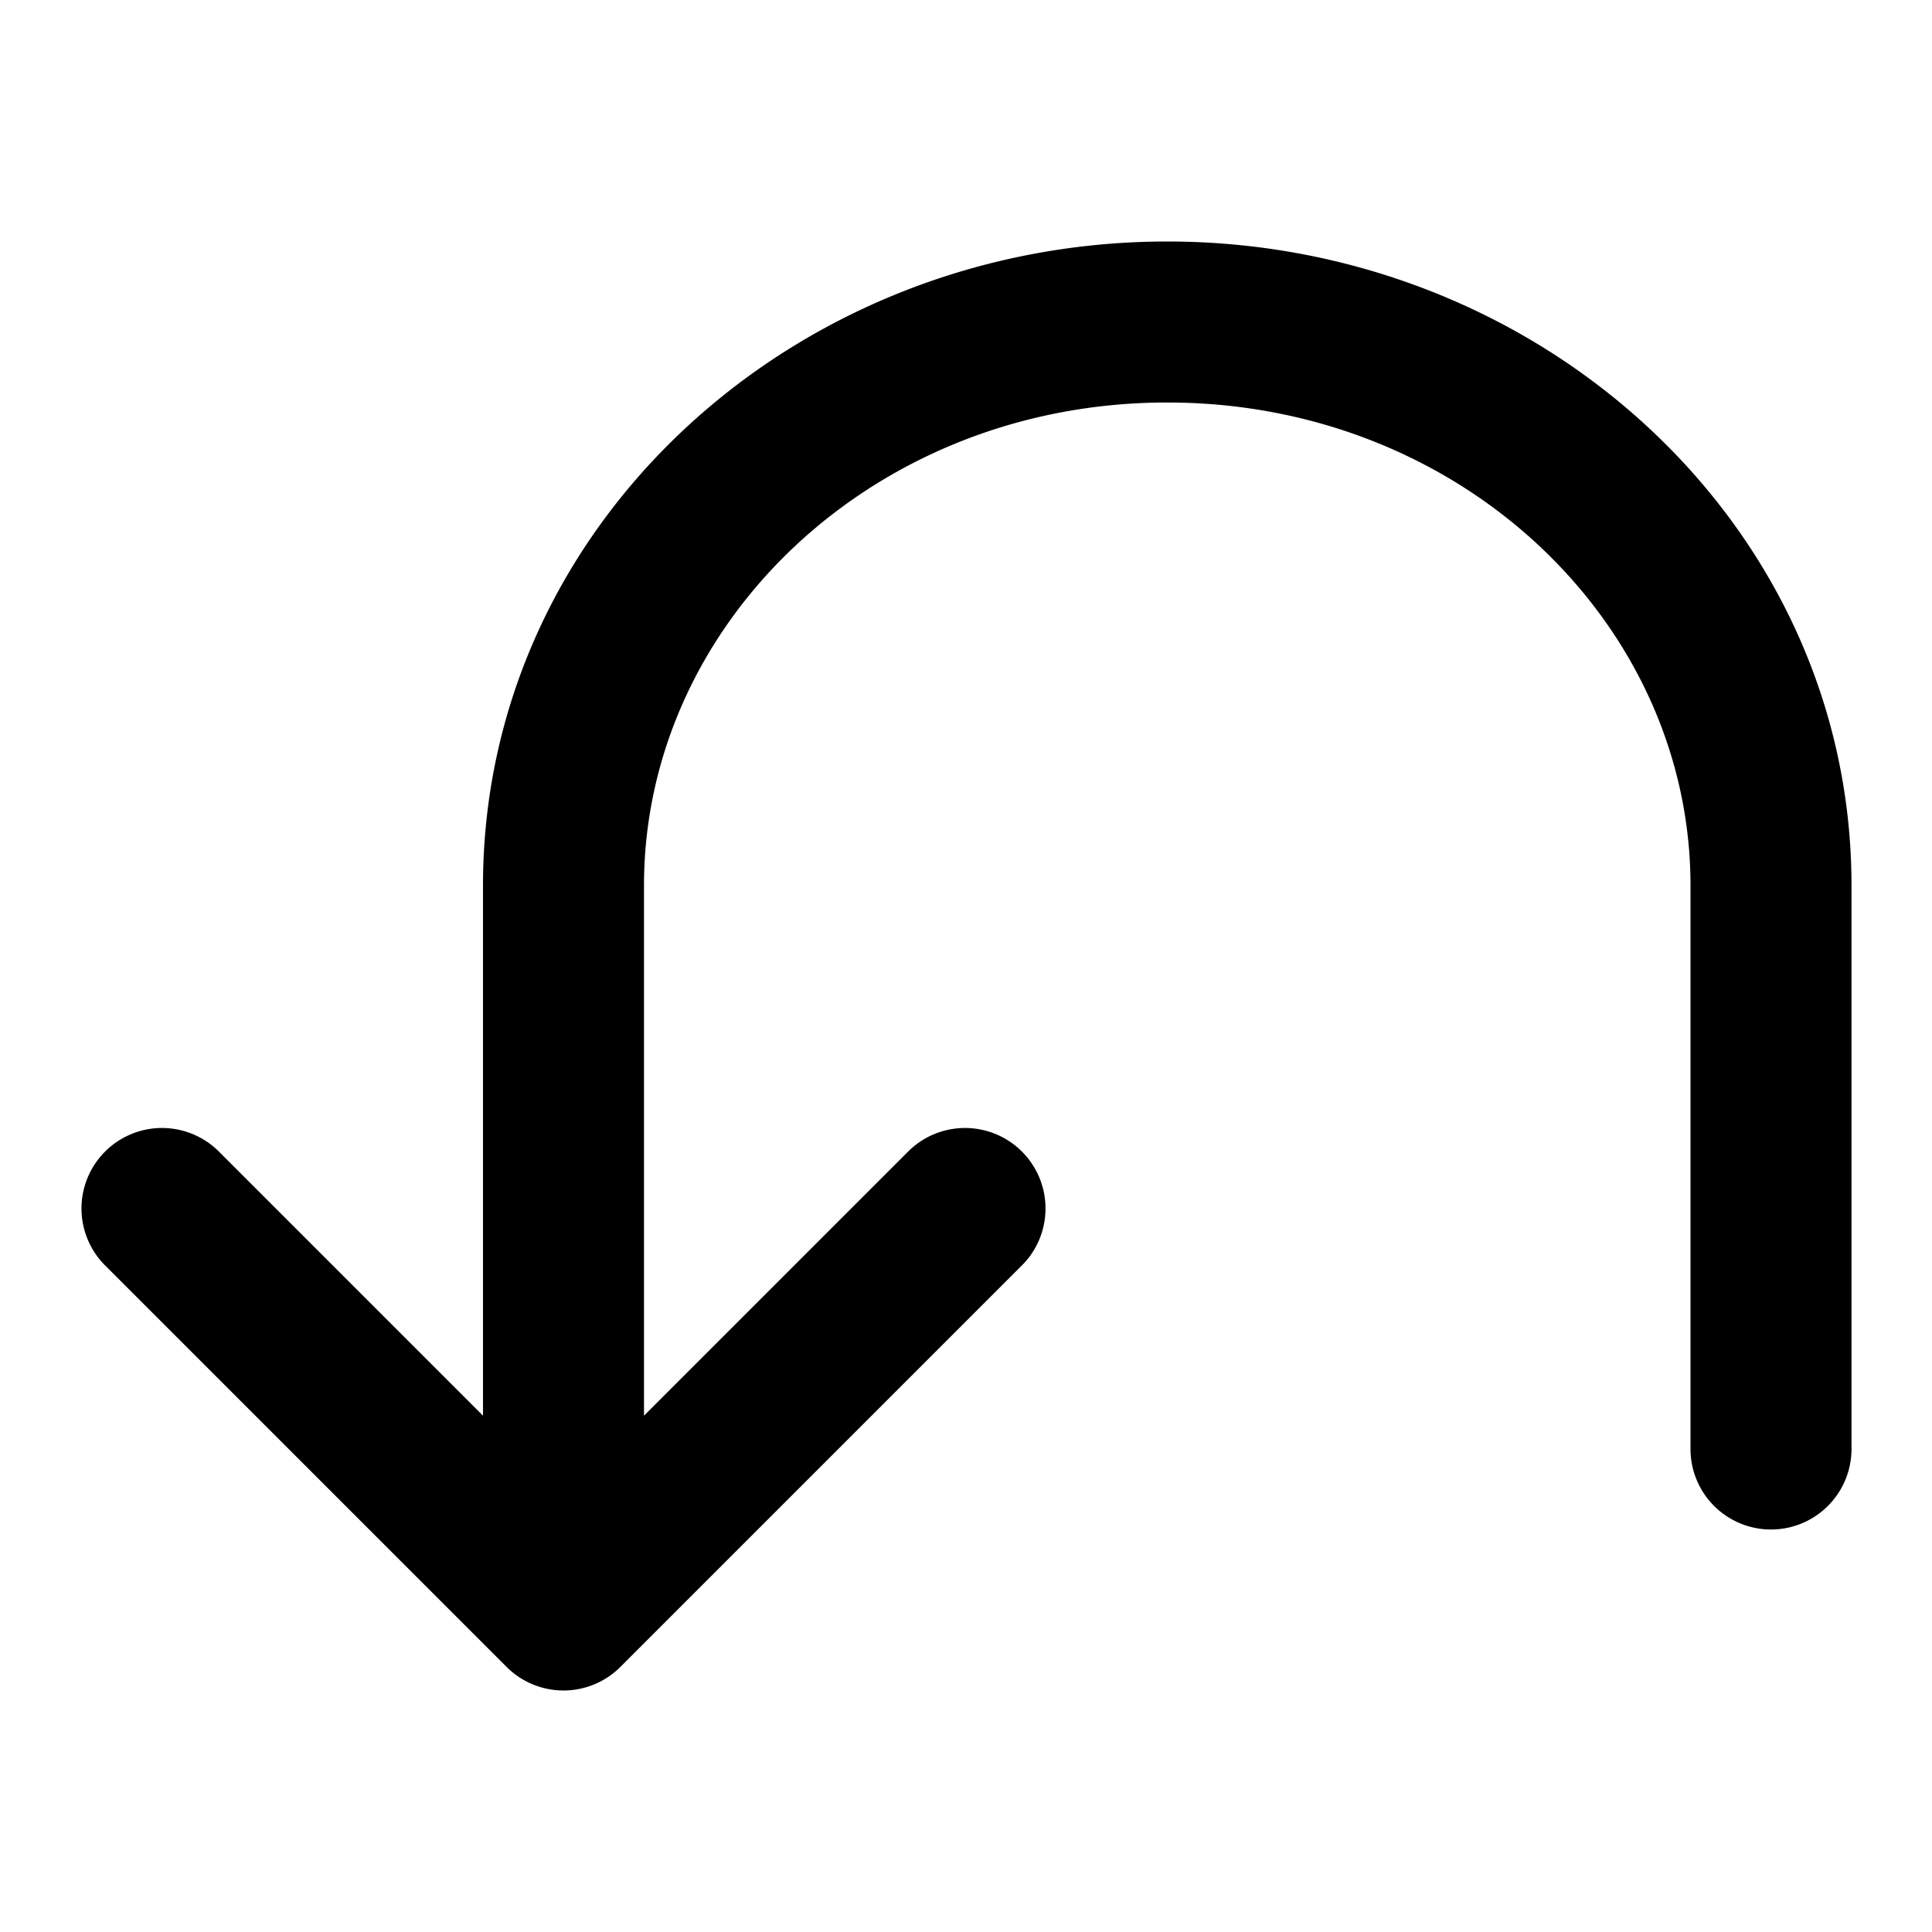 <svg width="24" height="24" viewBox="0 0 24 24" xmlns="http://www.w3.org/2000/svg"><path d="M8 11c0-3.25 2.844-6 6.5-6S21 7.75 21 11v7a1 1 0 1 0 2 0v-7c0-4.482-3.872-8-8.5-8S6 6.518 6 11v6.586l-3.293-3.293a1 1 0 0 0-1.414 1.414l5 5a1 1 0 0 0 1.414 0l5-5a1 1 0 0 0-1.414-1.414L8 17.586V11Z"/></svg>